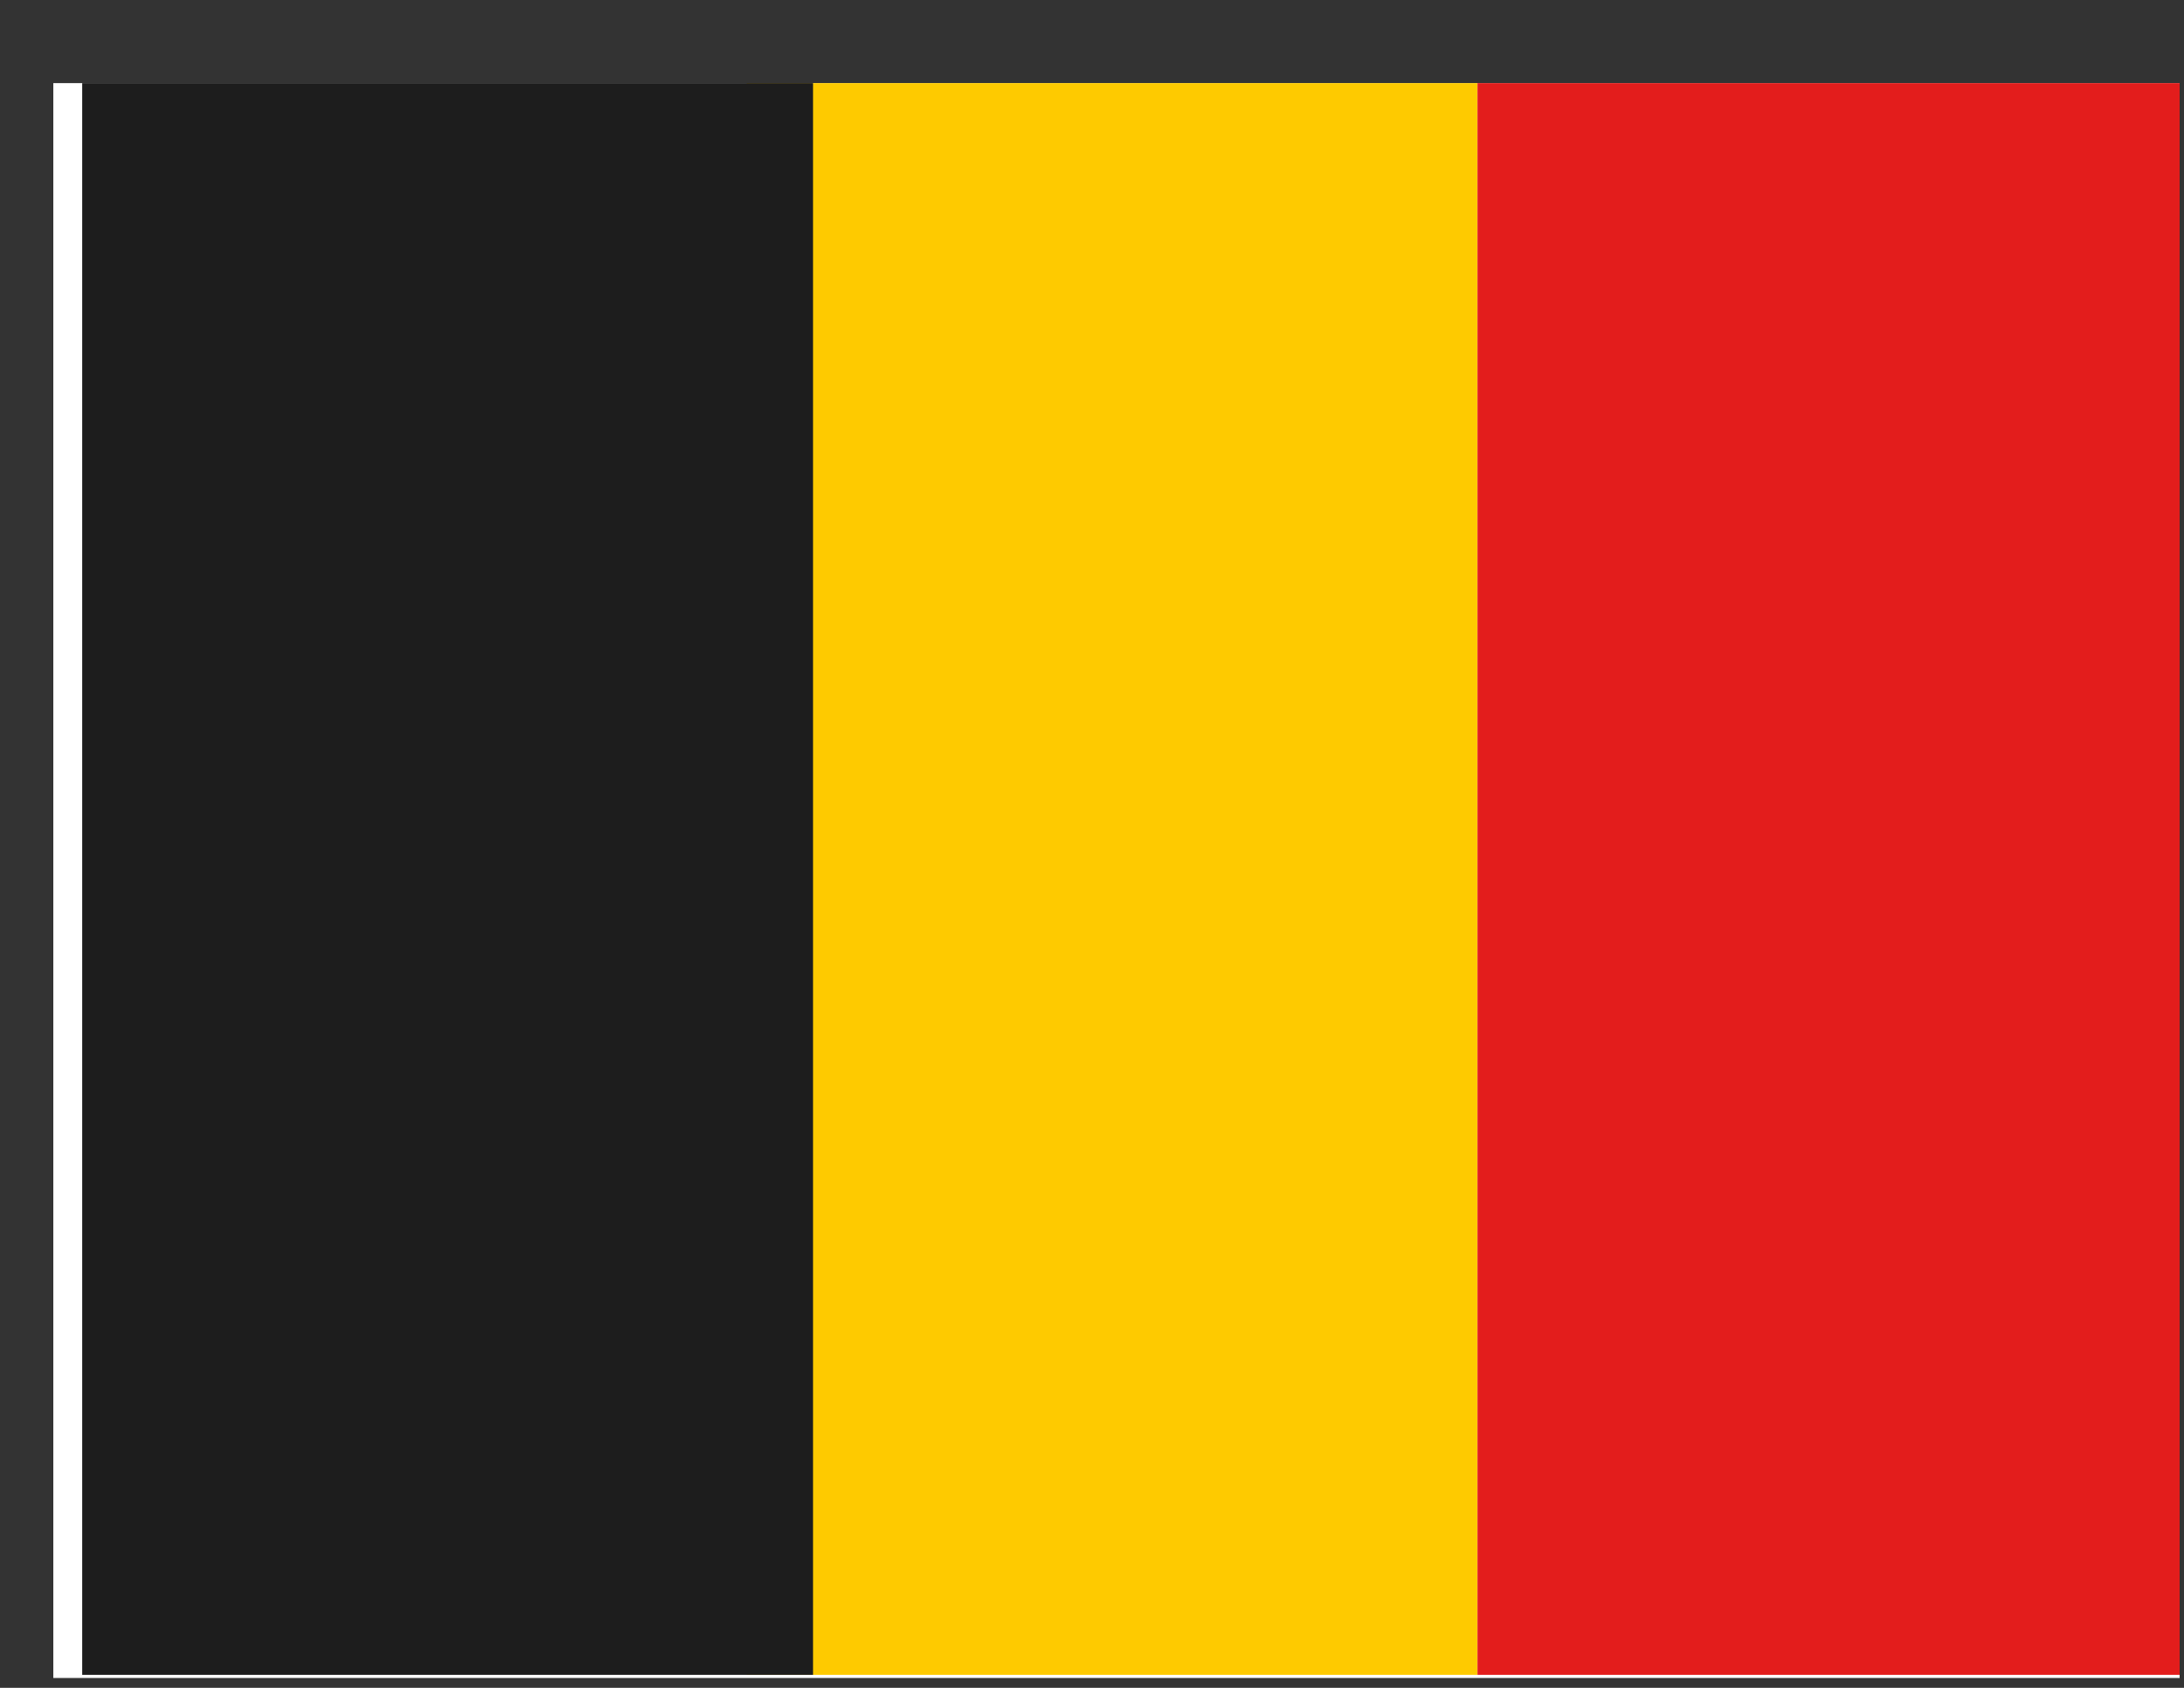 <svg width="22" height="17" viewBox="0 0 22 17" fill="none" xmlns="http://www.w3.org/2000/svg">
<rect x="0" y="0" width="22" height="17" fill="#333333" stroke="none"/>
<g clip-path="url(#clip0_58_5528)">
<rect width="21.419" height="16.064" transform="translate(0.537 0.837)" fill="white"/>
<path fill-rule="evenodd" clip-rule="evenodd" d="M7.521 0.805H14.884V16.869H7.521V0.805Z" fill="#FECA00"/>
<path fill-rule="evenodd" clip-rule="evenodd" d="M14.883 0.805H22.246V16.869H14.883V0.805Z" fill="#E31D1C"/>
<path fill-rule="evenodd" clip-rule="evenodd" d="M0.828 0.805H8.19V16.869H0.828V0.805Z" fill="#1D1D1D"/>
</g>
<defs>
<clipPath id="clip0_58_5528">
<rect width="21.419" height="16.064" fill="white" transform="translate(0.537 0.837)"/>
</clipPath>
</defs>
</svg>
